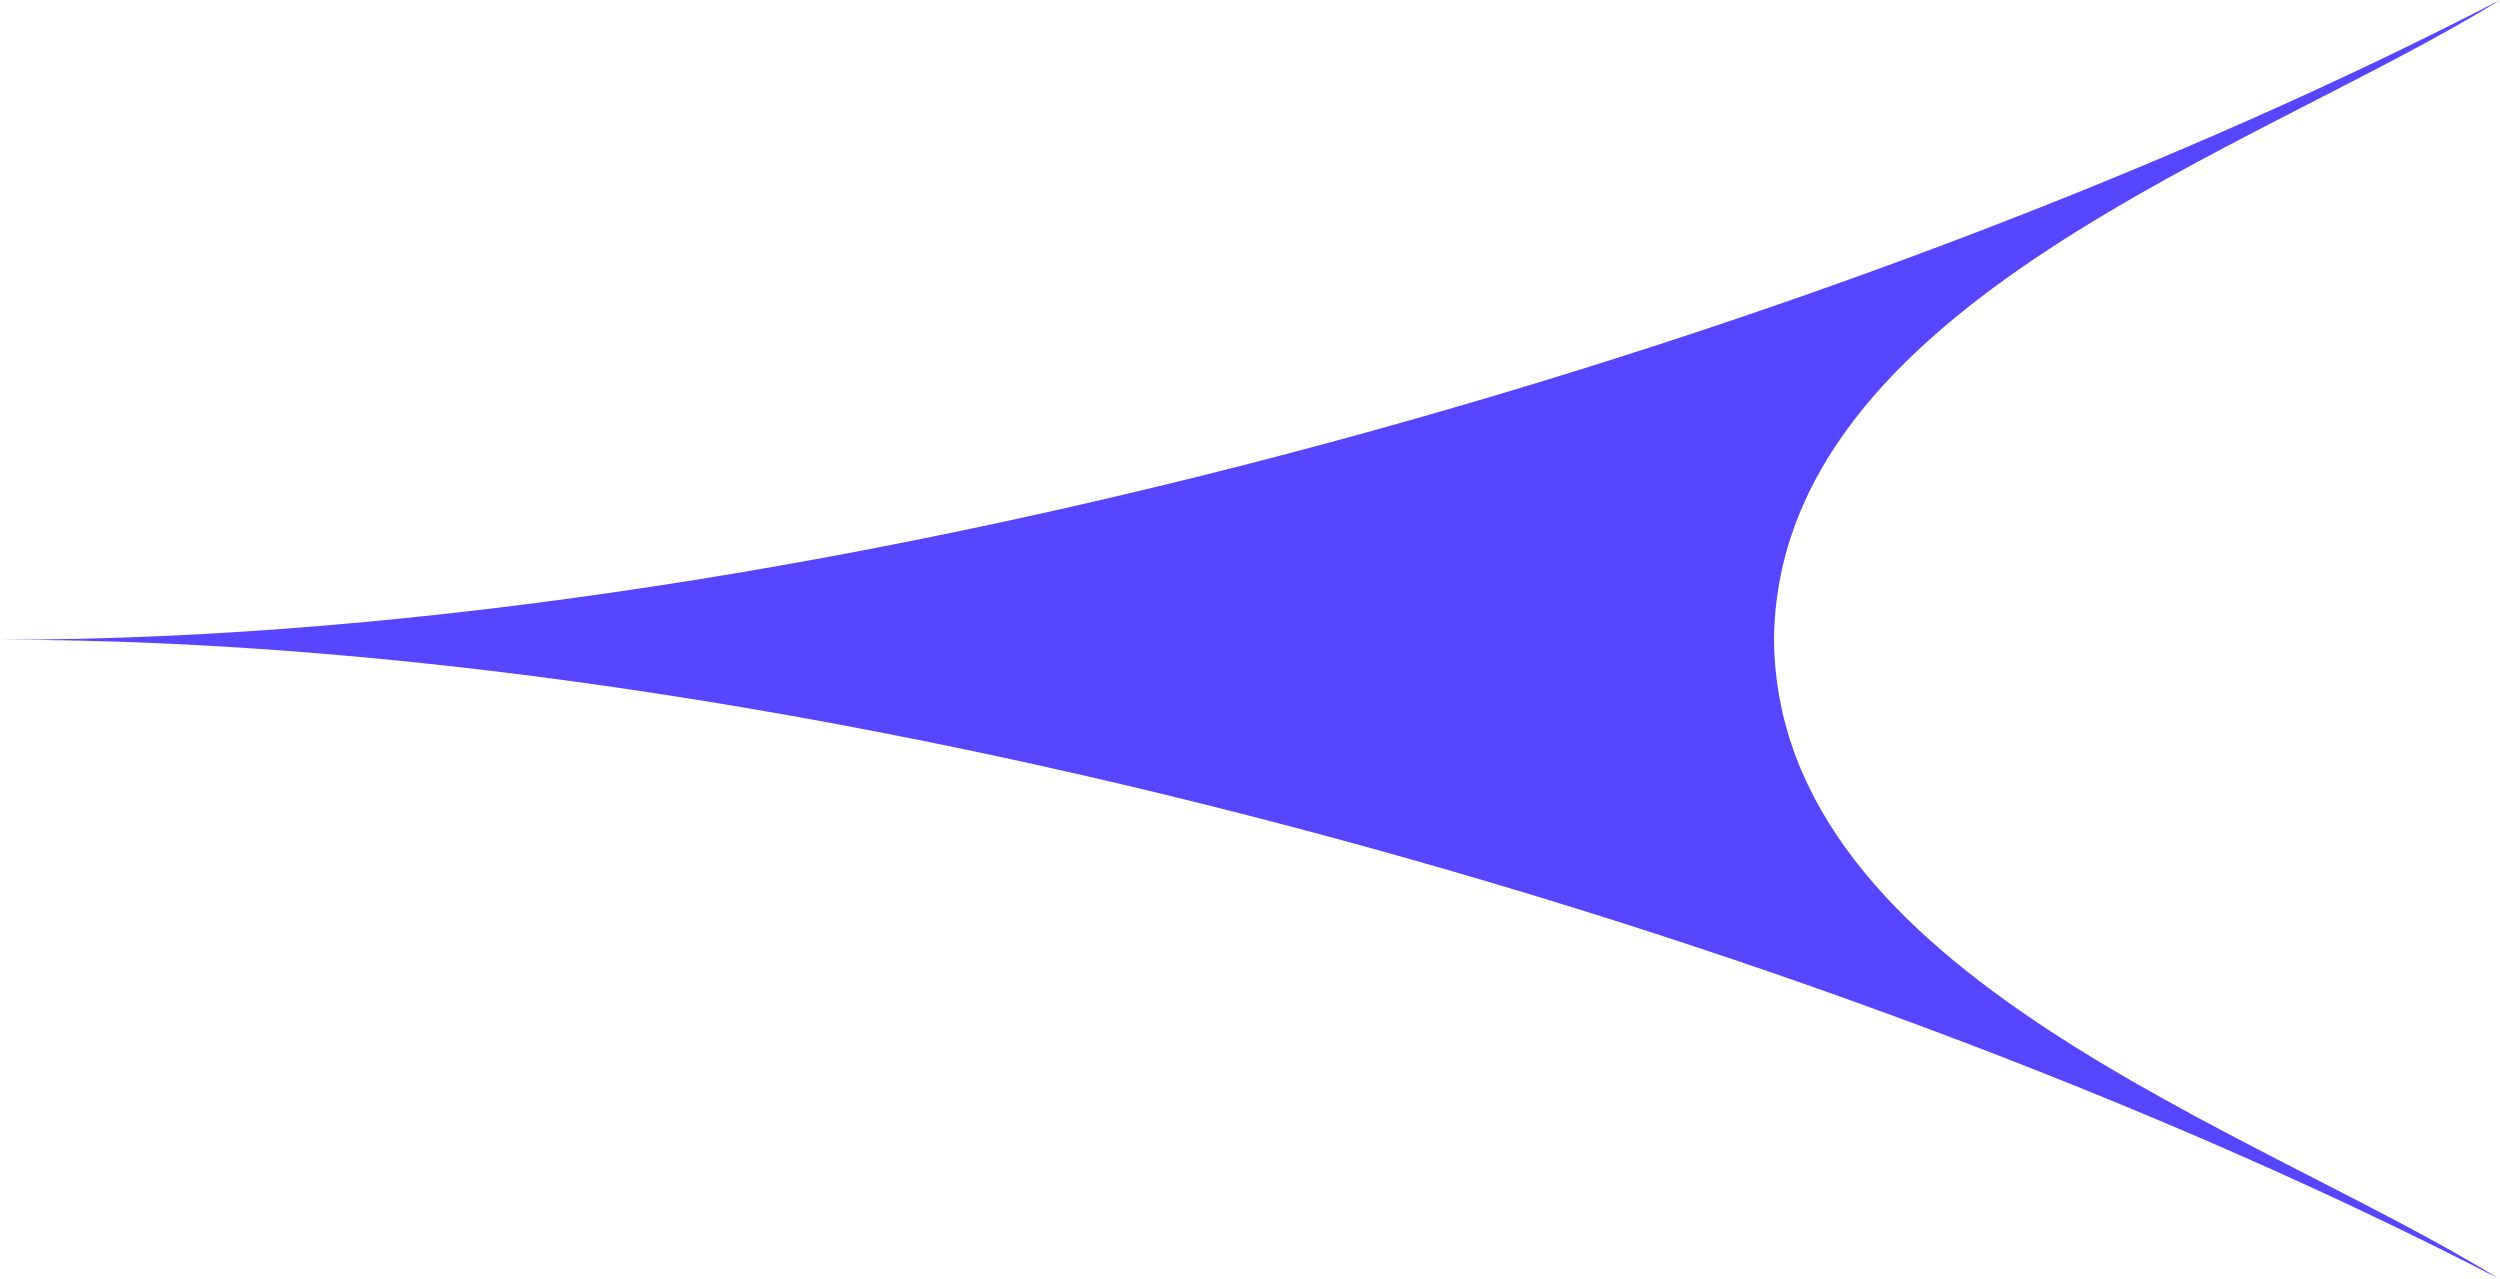<?xml version="1.0" encoding="UTF-8"?>
<svg id="Laag_1" data-name="Laag 1" xmlns="http://www.w3.org/2000/svg" viewBox="0 0 139.67 71.47">
  <defs>
    <style>
      .cls-1 {
        fill: #5745ff;
        stroke-width: 0px;
      }
    </style>
  </defs>
  <path class="cls-1" d="m139.67,71.47C104.5,53.25,47.21,35.74,0,35.74c47.21,0,104.5-17.52,139.67-35.74-13.44,8.36-40.38,16.94-40.56,35.74.18,18.8,27.13,27.38,40.56,35.74Z"/>
</svg>